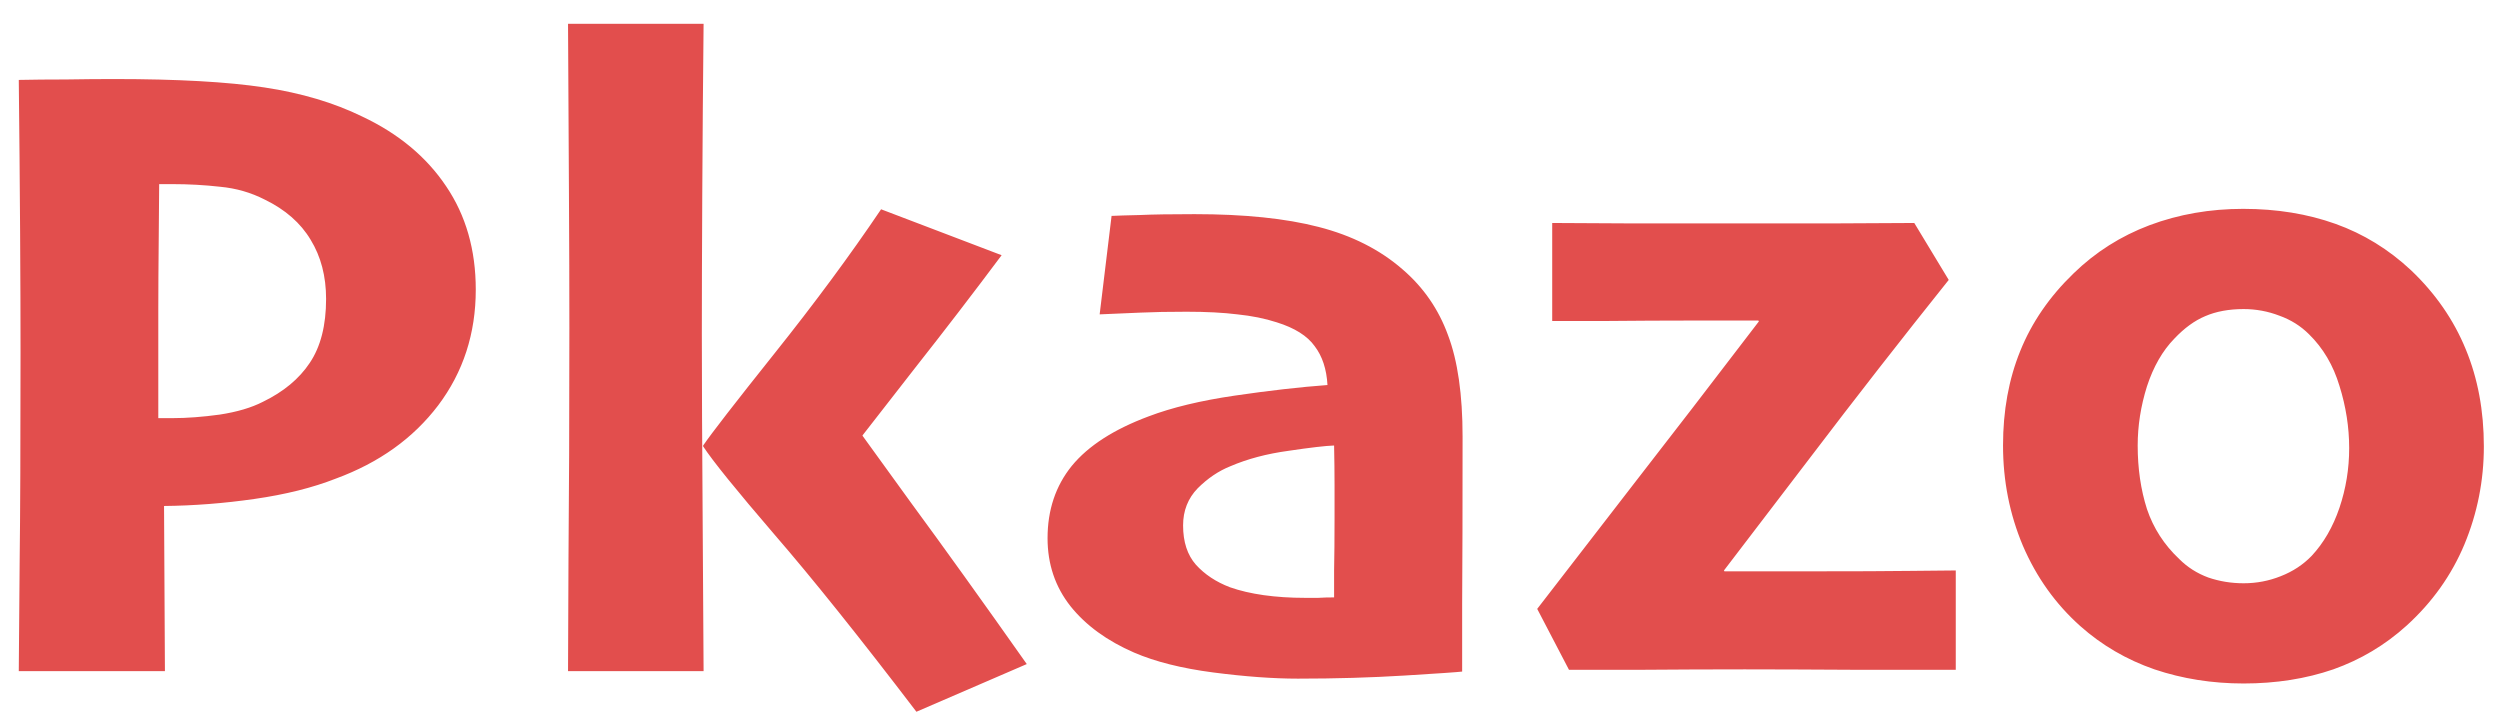 <svg width="94" height="27" viewBox="0 0 94 27" fill="none" xmlns="http://www.w3.org/2000/svg">
<path d="M17.889 10.891C17.889 12.54 17.418 13.99 16.477 15.24C15.537 16.48 14.253 17.398 12.626 17.996C11.752 18.339 10.733 18.594 9.571 18.76C8.42 18.926 7.286 19.014 6.168 19.025L6.201 25.234H0.706C0.717 24.227 0.728 22.855 0.739 21.117C0.761 19.369 0.772 16.745 0.772 13.248C0.772 11.997 0.767 10.481 0.756 8.699C0.745 6.906 0.728 5.008 0.706 3.005C1.237 2.994 1.829 2.988 2.482 2.988C3.135 2.977 3.739 2.972 4.292 2.972C6.672 2.972 8.553 3.077 9.937 3.287C11.331 3.497 12.56 3.863 13.622 4.383C14.983 5.025 16.035 5.899 16.776 7.006C17.518 8.102 17.889 9.396 17.889 10.891ZM12.261 11.239C12.261 10.387 12.067 9.646 11.68 9.015C11.303 8.384 10.728 7.88 9.953 7.504C9.433 7.238 8.874 7.078 8.276 7.022C7.69 6.956 7.092 6.923 6.483 6.923C6.417 6.923 6.334 6.923 6.234 6.923C6.135 6.923 6.052 6.923 5.985 6.923C5.985 7.078 5.98 7.725 5.969 8.865C5.958 9.994 5.952 10.913 5.952 11.621C5.952 12.307 5.952 13.143 5.952 14.128C5.952 15.102 5.952 15.633 5.952 15.722C6.03 15.722 6.124 15.722 6.234 15.722C6.345 15.722 6.428 15.722 6.483 15.722C7.026 15.722 7.618 15.677 8.26 15.589C8.913 15.489 9.455 15.329 9.887 15.107C10.662 14.731 11.248 14.244 11.646 13.646C12.056 13.038 12.261 12.235 12.261 11.239ZM26.455 25.234H21.358C21.358 24.825 21.364 23.43 21.375 21.051C21.397 18.66 21.408 15.755 21.408 12.335C21.408 10.841 21.403 9.125 21.392 7.188C21.381 5.252 21.369 3.154 21.358 0.896H26.455C26.433 3.033 26.416 5.18 26.405 7.338C26.394 9.485 26.389 11.217 26.389 12.534C26.389 14.327 26.4 16.773 26.422 19.872C26.444 22.971 26.455 24.759 26.455 25.234ZM38.607 24.969L34.457 26.762C32.321 23.962 30.539 21.737 29.111 20.088C27.684 18.428 26.793 17.326 26.439 16.784V16.751C26.748 16.297 27.645 15.141 29.128 13.281C30.622 11.411 31.956 9.607 33.129 7.869L37.661 9.596C36.577 11.046 35.497 12.451 34.424 13.812C33.361 15.174 32.697 16.026 32.432 16.369V16.386C32.432 16.386 33.04 17.227 34.258 18.909C35.486 20.58 36.936 22.6 38.607 24.969ZM54.993 16.419C54.993 19.131 54.988 21.222 54.977 22.694C54.977 24.166 54.977 25.019 54.977 25.251C54.8 25.273 54.08 25.323 52.818 25.4C51.557 25.478 50.217 25.517 48.801 25.517C47.871 25.517 46.809 25.439 45.613 25.284C44.429 25.129 43.438 24.88 42.642 24.537C41.623 24.094 40.827 23.513 40.251 22.794C39.675 22.064 39.388 21.211 39.388 20.237C39.388 19.175 39.692 18.267 40.301 17.515C40.921 16.762 41.883 16.142 43.19 15.655C44.064 15.323 45.143 15.063 46.427 14.875C47.711 14.687 48.873 14.554 49.913 14.477C49.88 13.879 49.719 13.392 49.432 13.016C49.155 12.628 48.679 12.329 48.004 12.119C47.561 11.975 47.069 11.876 46.526 11.82C45.995 11.754 45.359 11.721 44.617 11.721C43.942 11.721 43.367 11.732 42.891 11.754C42.415 11.776 41.9 11.798 41.347 11.82L41.795 8.118C42.016 8.107 42.37 8.096 42.857 8.085C43.344 8.063 44.031 8.052 44.916 8.052C46.786 8.052 48.342 8.212 49.581 8.533C50.832 8.854 51.883 9.385 52.735 10.127C53.521 10.802 54.091 11.627 54.445 12.601C54.81 13.563 54.993 14.836 54.993 16.419ZM50.179 19.474C50.179 19.119 50.179 18.71 50.179 18.245C50.179 17.769 50.173 17.271 50.162 16.751C49.841 16.762 49.271 16.828 48.452 16.95C47.633 17.061 46.903 17.255 46.261 17.531C45.818 17.708 45.408 17.985 45.032 18.361C44.667 18.738 44.484 19.203 44.484 19.756C44.484 20.376 44.645 20.868 44.966 21.233C45.298 21.599 45.724 21.881 46.244 22.08C46.62 22.213 47.047 22.312 47.523 22.379C47.998 22.445 48.513 22.479 49.066 22.479C49.21 22.479 49.376 22.479 49.565 22.479C49.753 22.467 49.952 22.462 50.162 22.462C50.162 22.318 50.162 21.98 50.162 21.449C50.173 20.918 50.179 20.259 50.179 19.474ZM73.537 25.185C72.973 25.185 71.761 25.185 69.901 25.185C68.053 25.174 66.62 25.168 65.602 25.168C64.362 25.168 63.023 25.174 61.584 25.185C60.145 25.185 59.282 25.185 58.994 25.185L57.799 22.894C58.74 21.676 59.924 20.143 61.352 18.295C62.79 16.447 64.384 14.377 66.133 12.086L66.116 12.053C65.696 12.053 65.247 12.053 64.772 12.053C64.296 12.053 63.842 12.053 63.41 12.053C62.591 12.053 61.595 12.058 60.422 12.069C59.249 12.069 58.562 12.069 58.363 12.069V8.384C58.695 8.384 59.675 8.389 61.302 8.4C62.94 8.4 64.235 8.4 65.186 8.4C66.194 8.4 67.45 8.4 68.955 8.4C70.471 8.389 71.478 8.384 71.977 8.384L73.272 10.525C71.501 12.739 69.757 14.975 68.042 17.232C66.326 19.479 65.253 20.885 64.821 21.449L64.838 21.482C65.203 21.482 65.674 21.482 66.249 21.482C66.836 21.482 67.455 21.482 68.108 21.482C69.757 21.482 70.992 21.477 71.811 21.466C72.63 21.455 73.205 21.449 73.537 21.449V25.185ZM93.393 16.784C93.393 18.068 93.149 19.297 92.662 20.47C92.175 21.632 91.45 22.65 90.487 23.524C89.679 24.255 88.761 24.803 87.731 25.168C86.702 25.522 85.579 25.699 84.361 25.699C83.177 25.699 82.059 25.522 81.008 25.168C79.956 24.803 79.027 24.26 78.219 23.541C77.289 22.711 76.57 21.704 76.061 20.52C75.562 19.335 75.314 18.079 75.314 16.751C75.314 15.445 75.529 14.261 75.961 13.198C76.393 12.125 77.062 11.151 77.97 10.276C78.789 9.479 79.741 8.876 80.825 8.467C81.921 8.057 83.094 7.853 84.345 7.853C85.606 7.853 86.763 8.041 87.814 8.417C88.866 8.793 89.812 9.374 90.653 10.16C91.572 11.034 92.258 12.025 92.712 13.132C93.166 14.227 93.393 15.445 93.393 16.784ZM88.329 16.851C88.329 16.065 88.207 15.284 87.964 14.51C87.731 13.735 87.35 13.088 86.818 12.567C86.508 12.258 86.138 12.025 85.706 11.87C85.274 11.704 84.826 11.621 84.361 11.621C83.808 11.621 83.326 11.71 82.917 11.887C82.519 12.053 82.131 12.335 81.755 12.733C81.312 13.187 80.969 13.785 80.726 14.526C80.493 15.268 80.377 16.009 80.377 16.751C80.377 17.614 80.493 18.411 80.726 19.142C80.969 19.861 81.373 20.486 81.938 21.018C82.247 21.328 82.613 21.56 83.033 21.715C83.454 21.859 83.897 21.931 84.361 21.931C84.848 21.931 85.313 21.842 85.756 21.665C86.21 21.488 86.597 21.233 86.918 20.901C87.372 20.414 87.72 19.811 87.964 19.092C88.207 18.372 88.329 17.625 88.329 16.851Z" fill="#E24E4D"/>
</svg>
